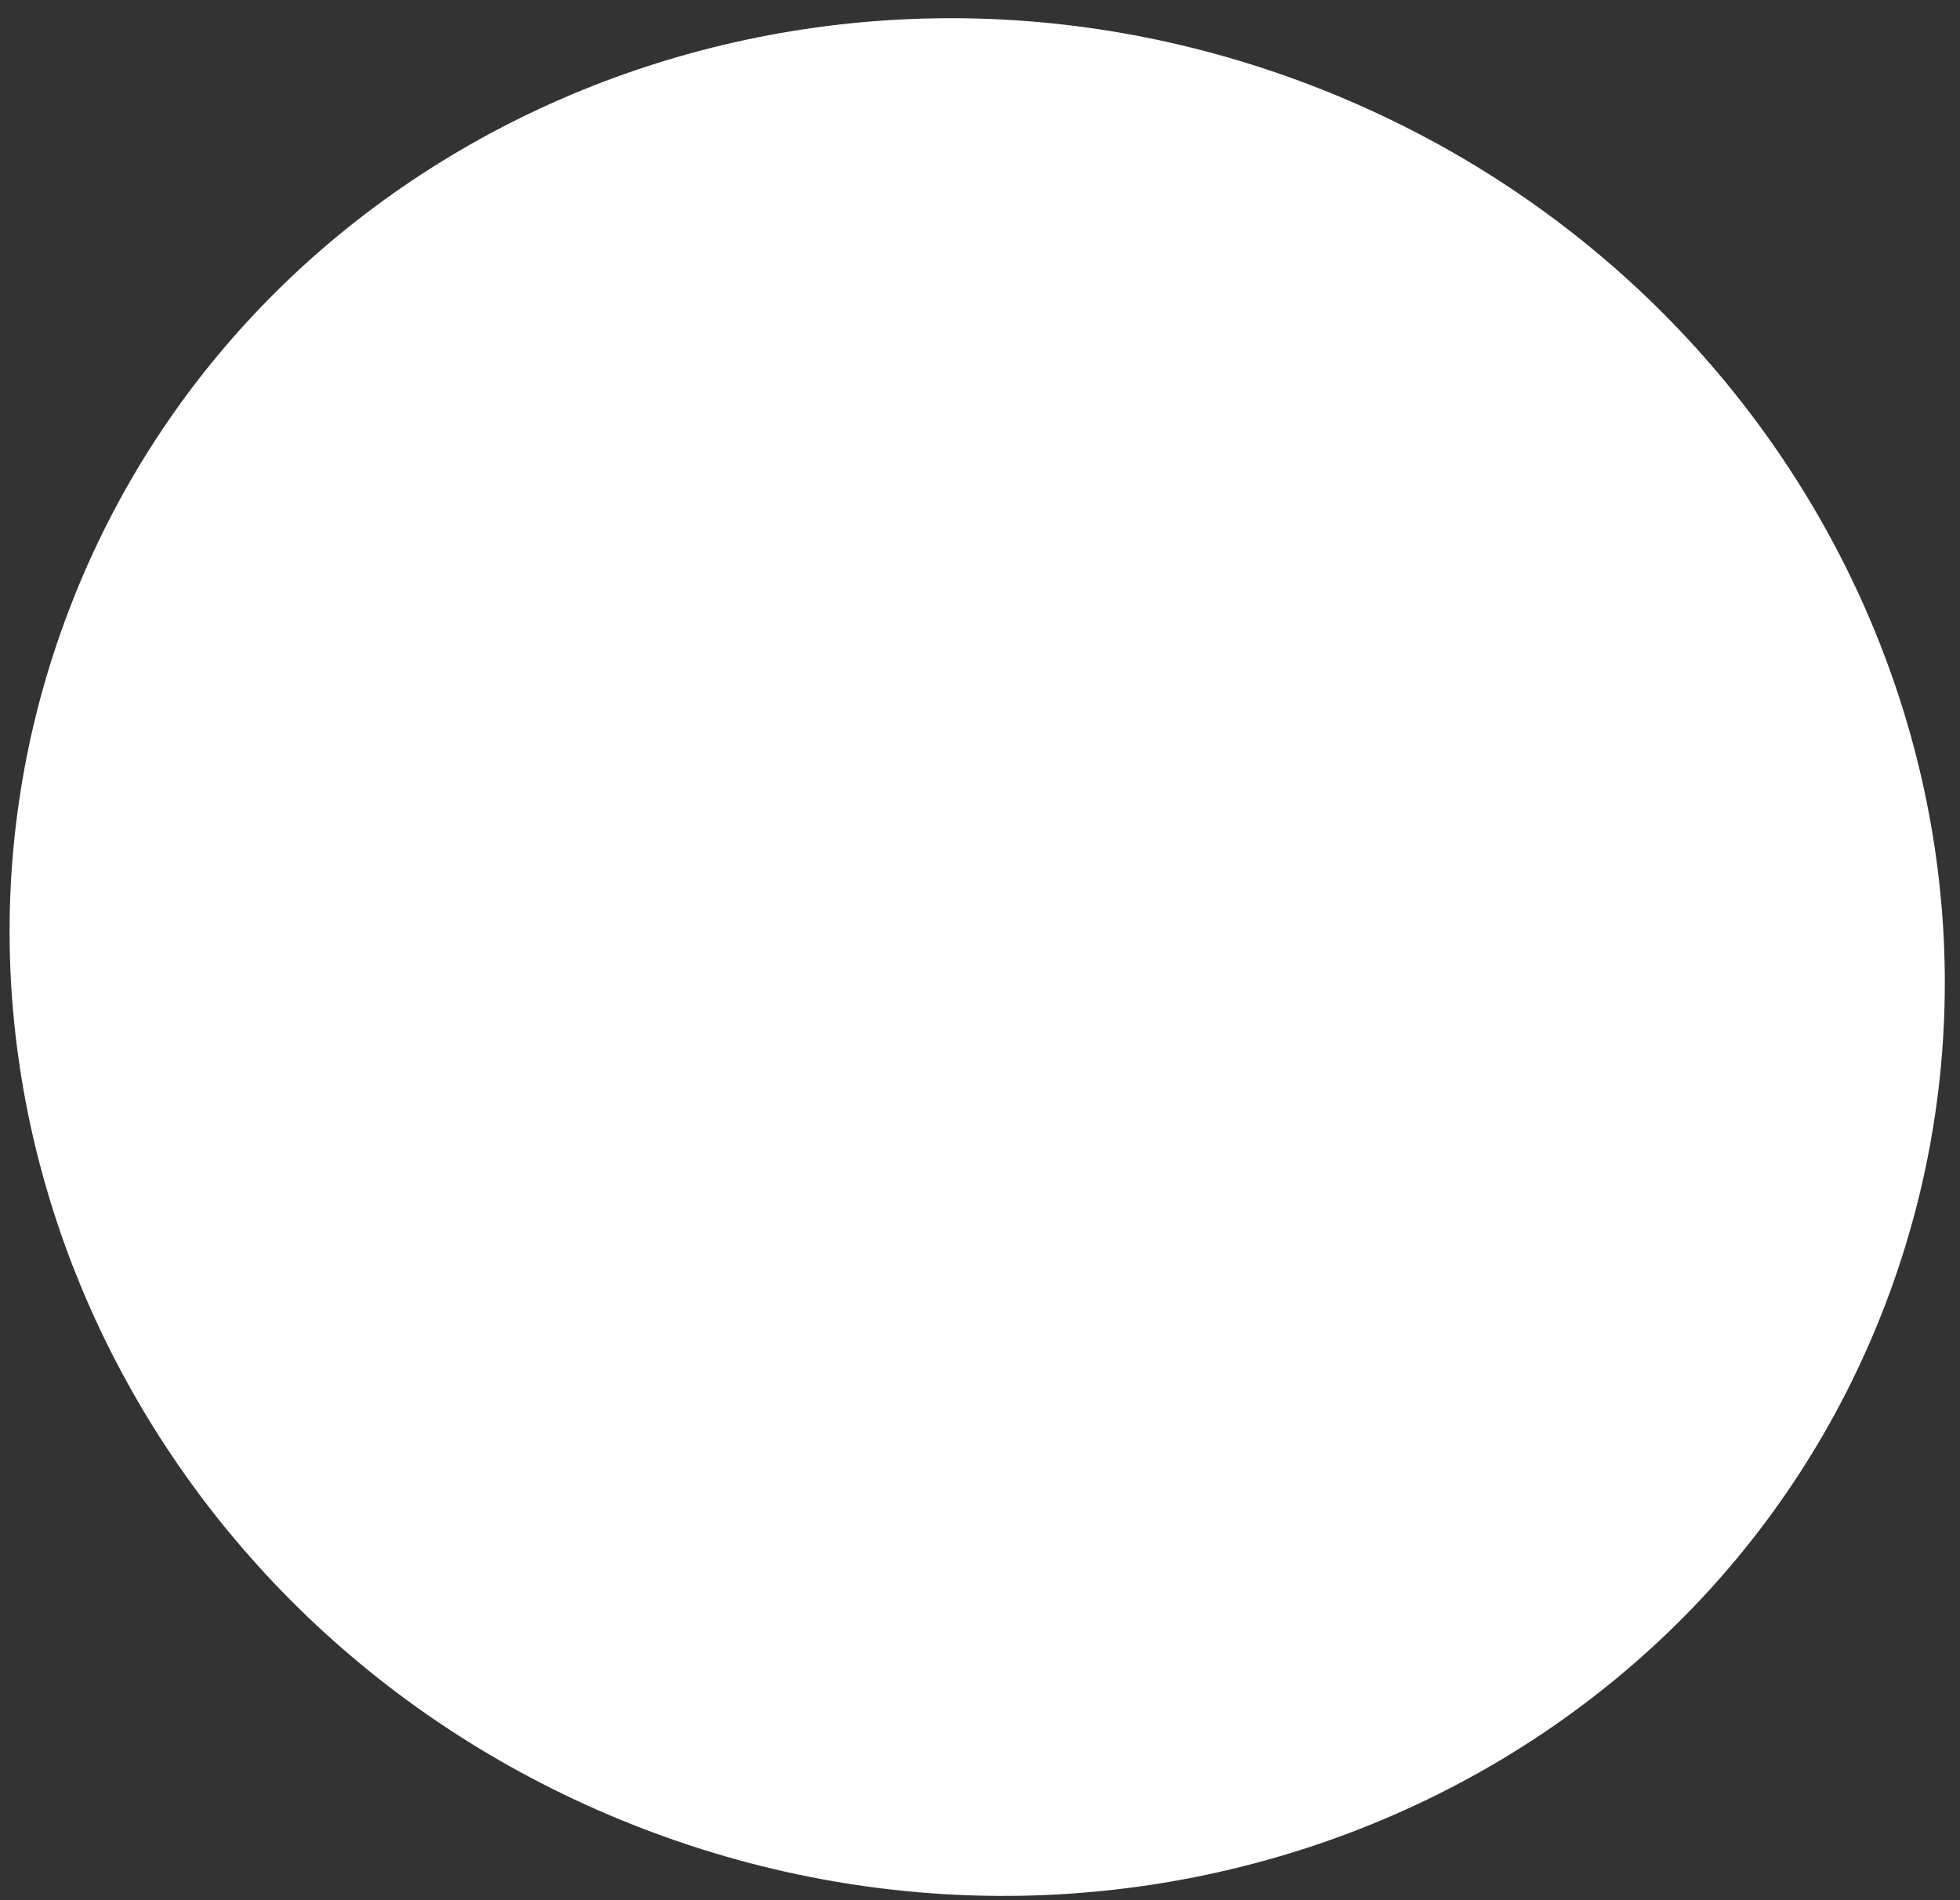 <svg width="98" height="95" viewBox="0 0 98 95" fill="none" xmlns="http://www.w3.org/2000/svg">
<rect x="0" y="0" width="98" height="95" fill="#333333" stroke="none"/>
<path d="M94.253 65.24C85.03 89.307 57.23 101.029 32.16 91.421C7.09 81.814 -5.756 54.515 3.467 30.448C12.69 6.38 40.49 -5.341 65.56 4.266C90.63 13.874 103.477 41.173 94.253 65.24Z" fill="white"/>
</svg>
